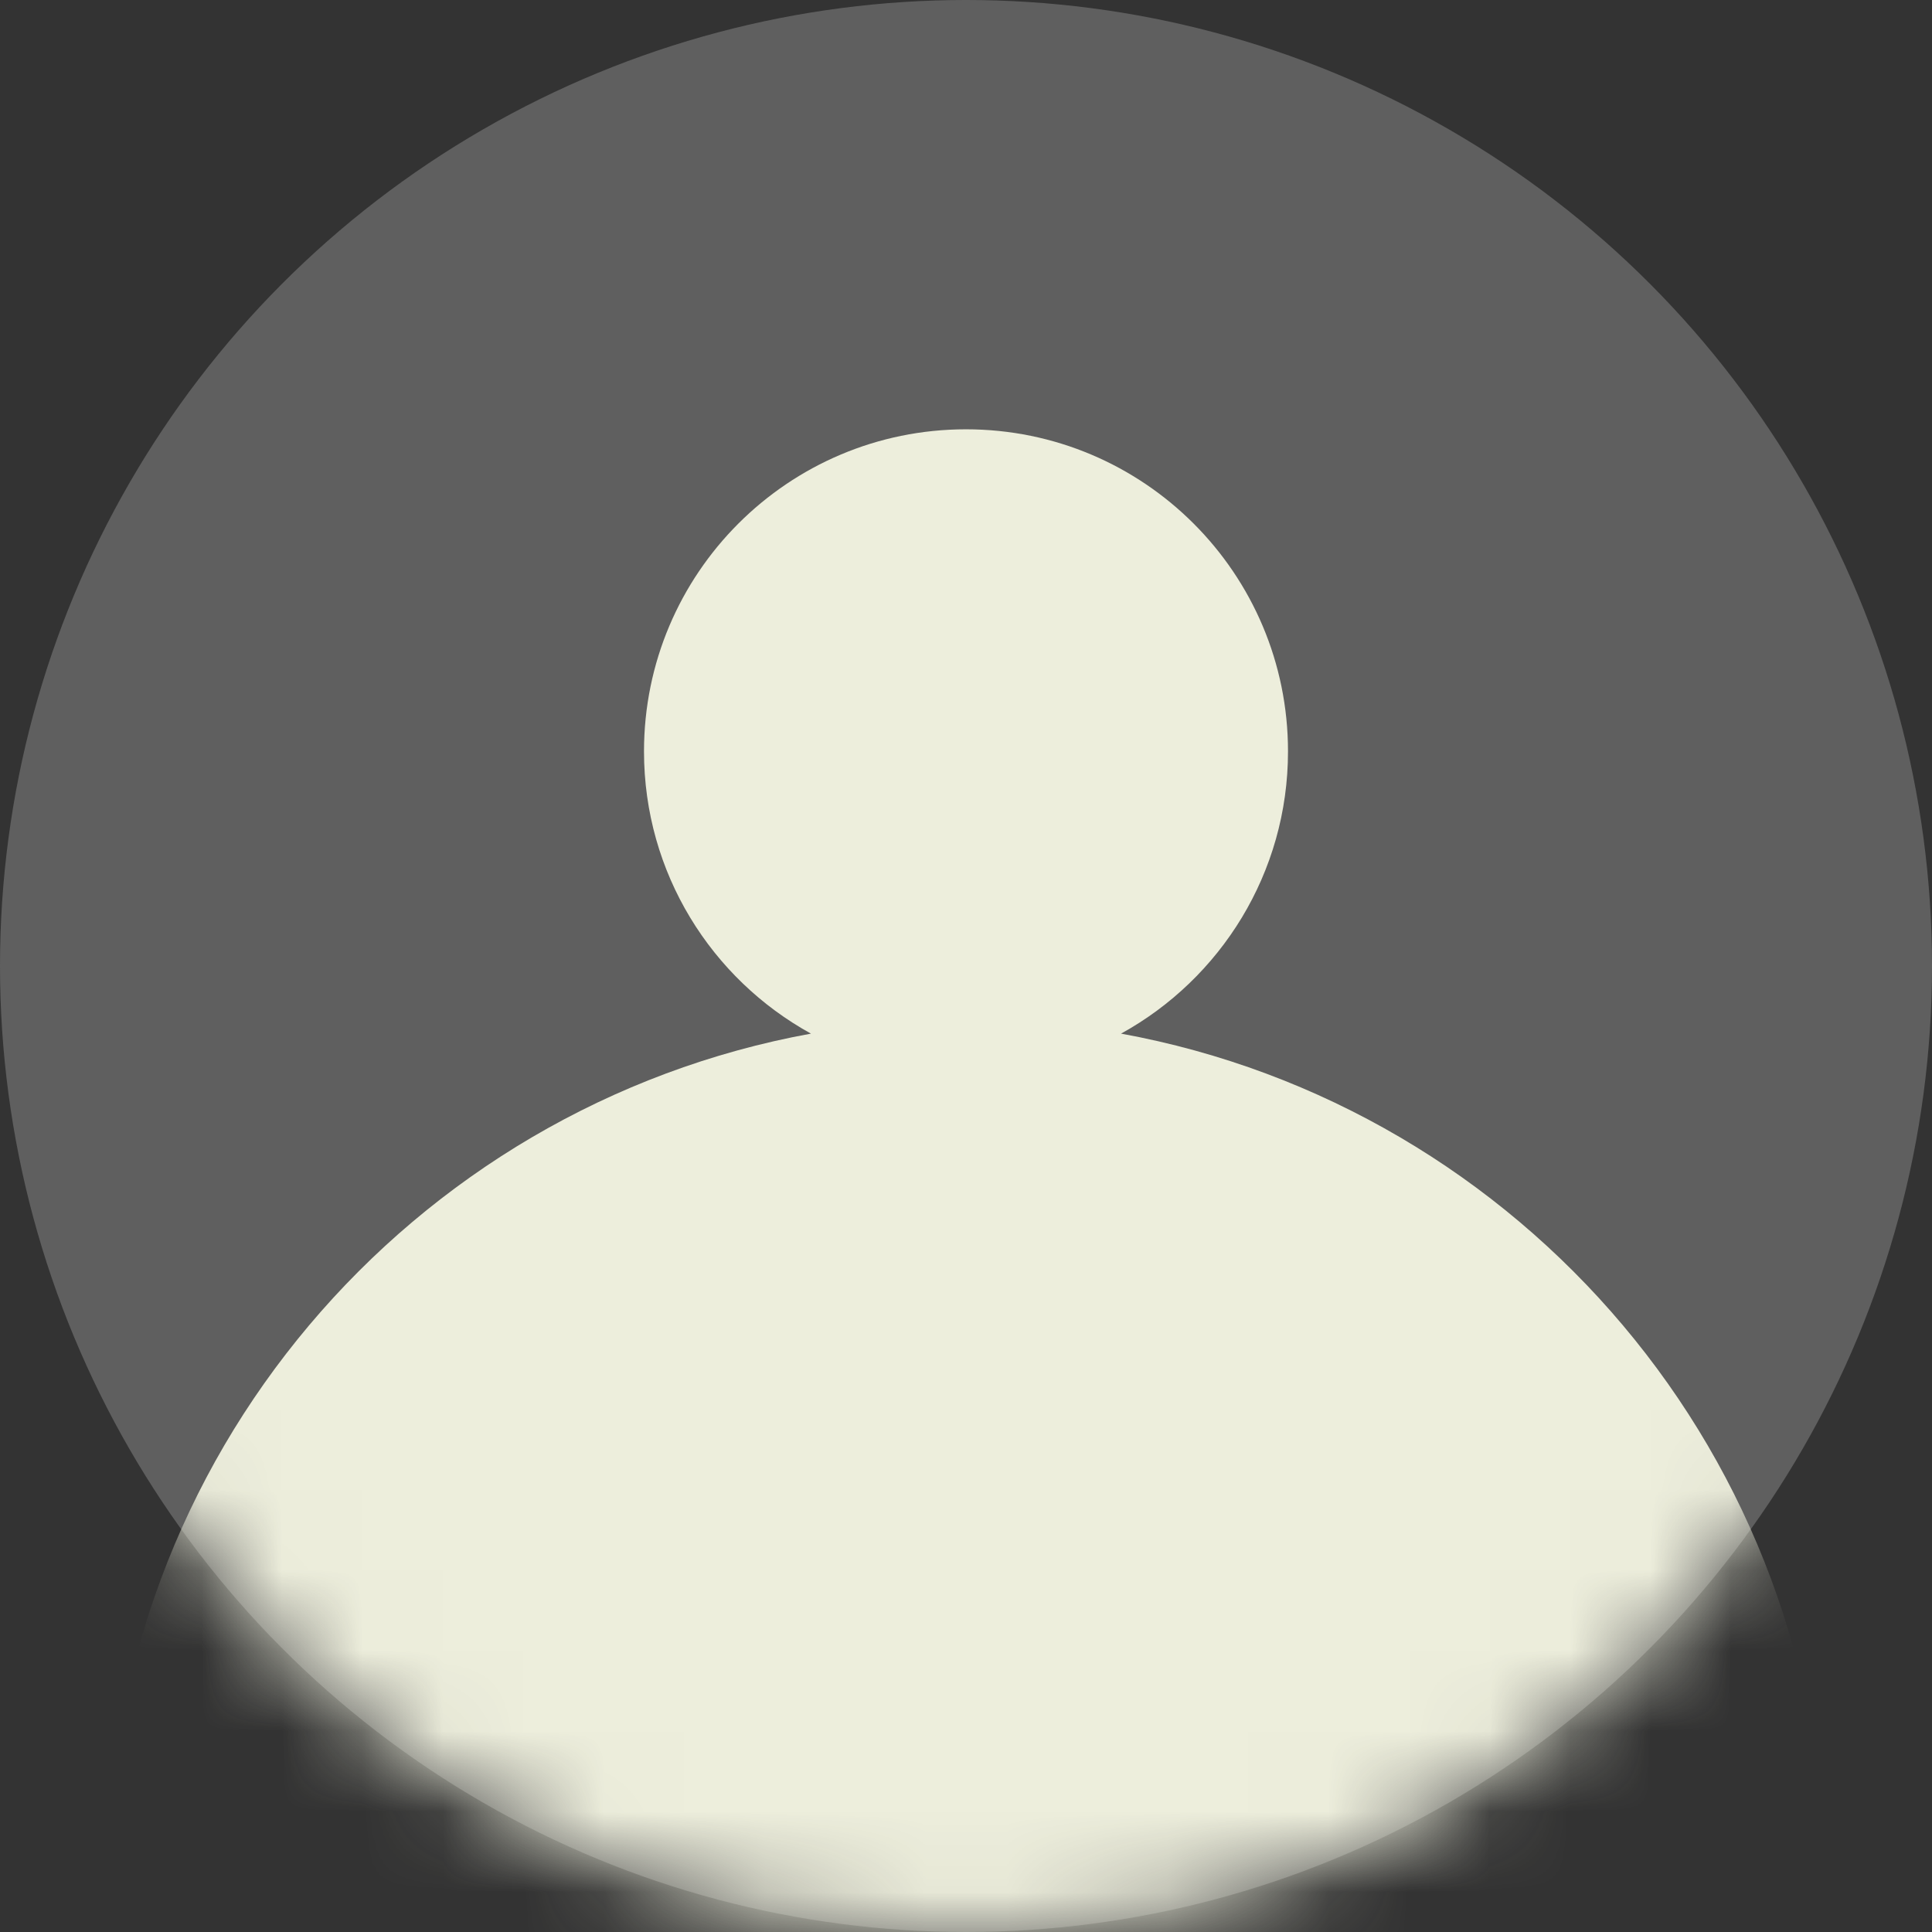 <svg width="24" height="24" viewBox="0 0 24 24" fill="none" xmlns="http://www.w3.org/2000/svg">
<rect x="0" y="0" width="24" height="24" fill="#333333" stroke="none"/>
<g id="Group 40246">
<circle id="Ellipse 24" cx="12" cy="12" r="12" fill="#5F5F5F"/>
<g id="Mask group">
<mask id="mask0_201_696" style="mask-type:alpha" maskUnits="userSpaceOnUse" x="0" y="0" width="24" height="24">
<circle id="Ellipse 21" cx="12" cy="12" r="12" fill="#4D4D4D"/>
</mask>
<g mask="url(#mask0_201_696)">
<path id="Union" fill-rule="evenodd" clip-rule="evenodd" d="M13.926 12.84C15.162 12.16 16 10.845 16 9.334C16 7.124 14.209 5.333 12 5.333C9.791 5.333 8 7.124 8 9.334C8 10.845 8.838 12.16 10.074 12.84C5.102 13.747 1.333 18.1 1.333 23.334C1.333 29.224 6.109 34 12 34C17.891 34 22.667 29.224 22.667 23.334C22.667 18.1 18.898 13.747 13.926 12.84Z" fill="#EDEEDC"/>
</g>
</g>
</g>
</svg>
